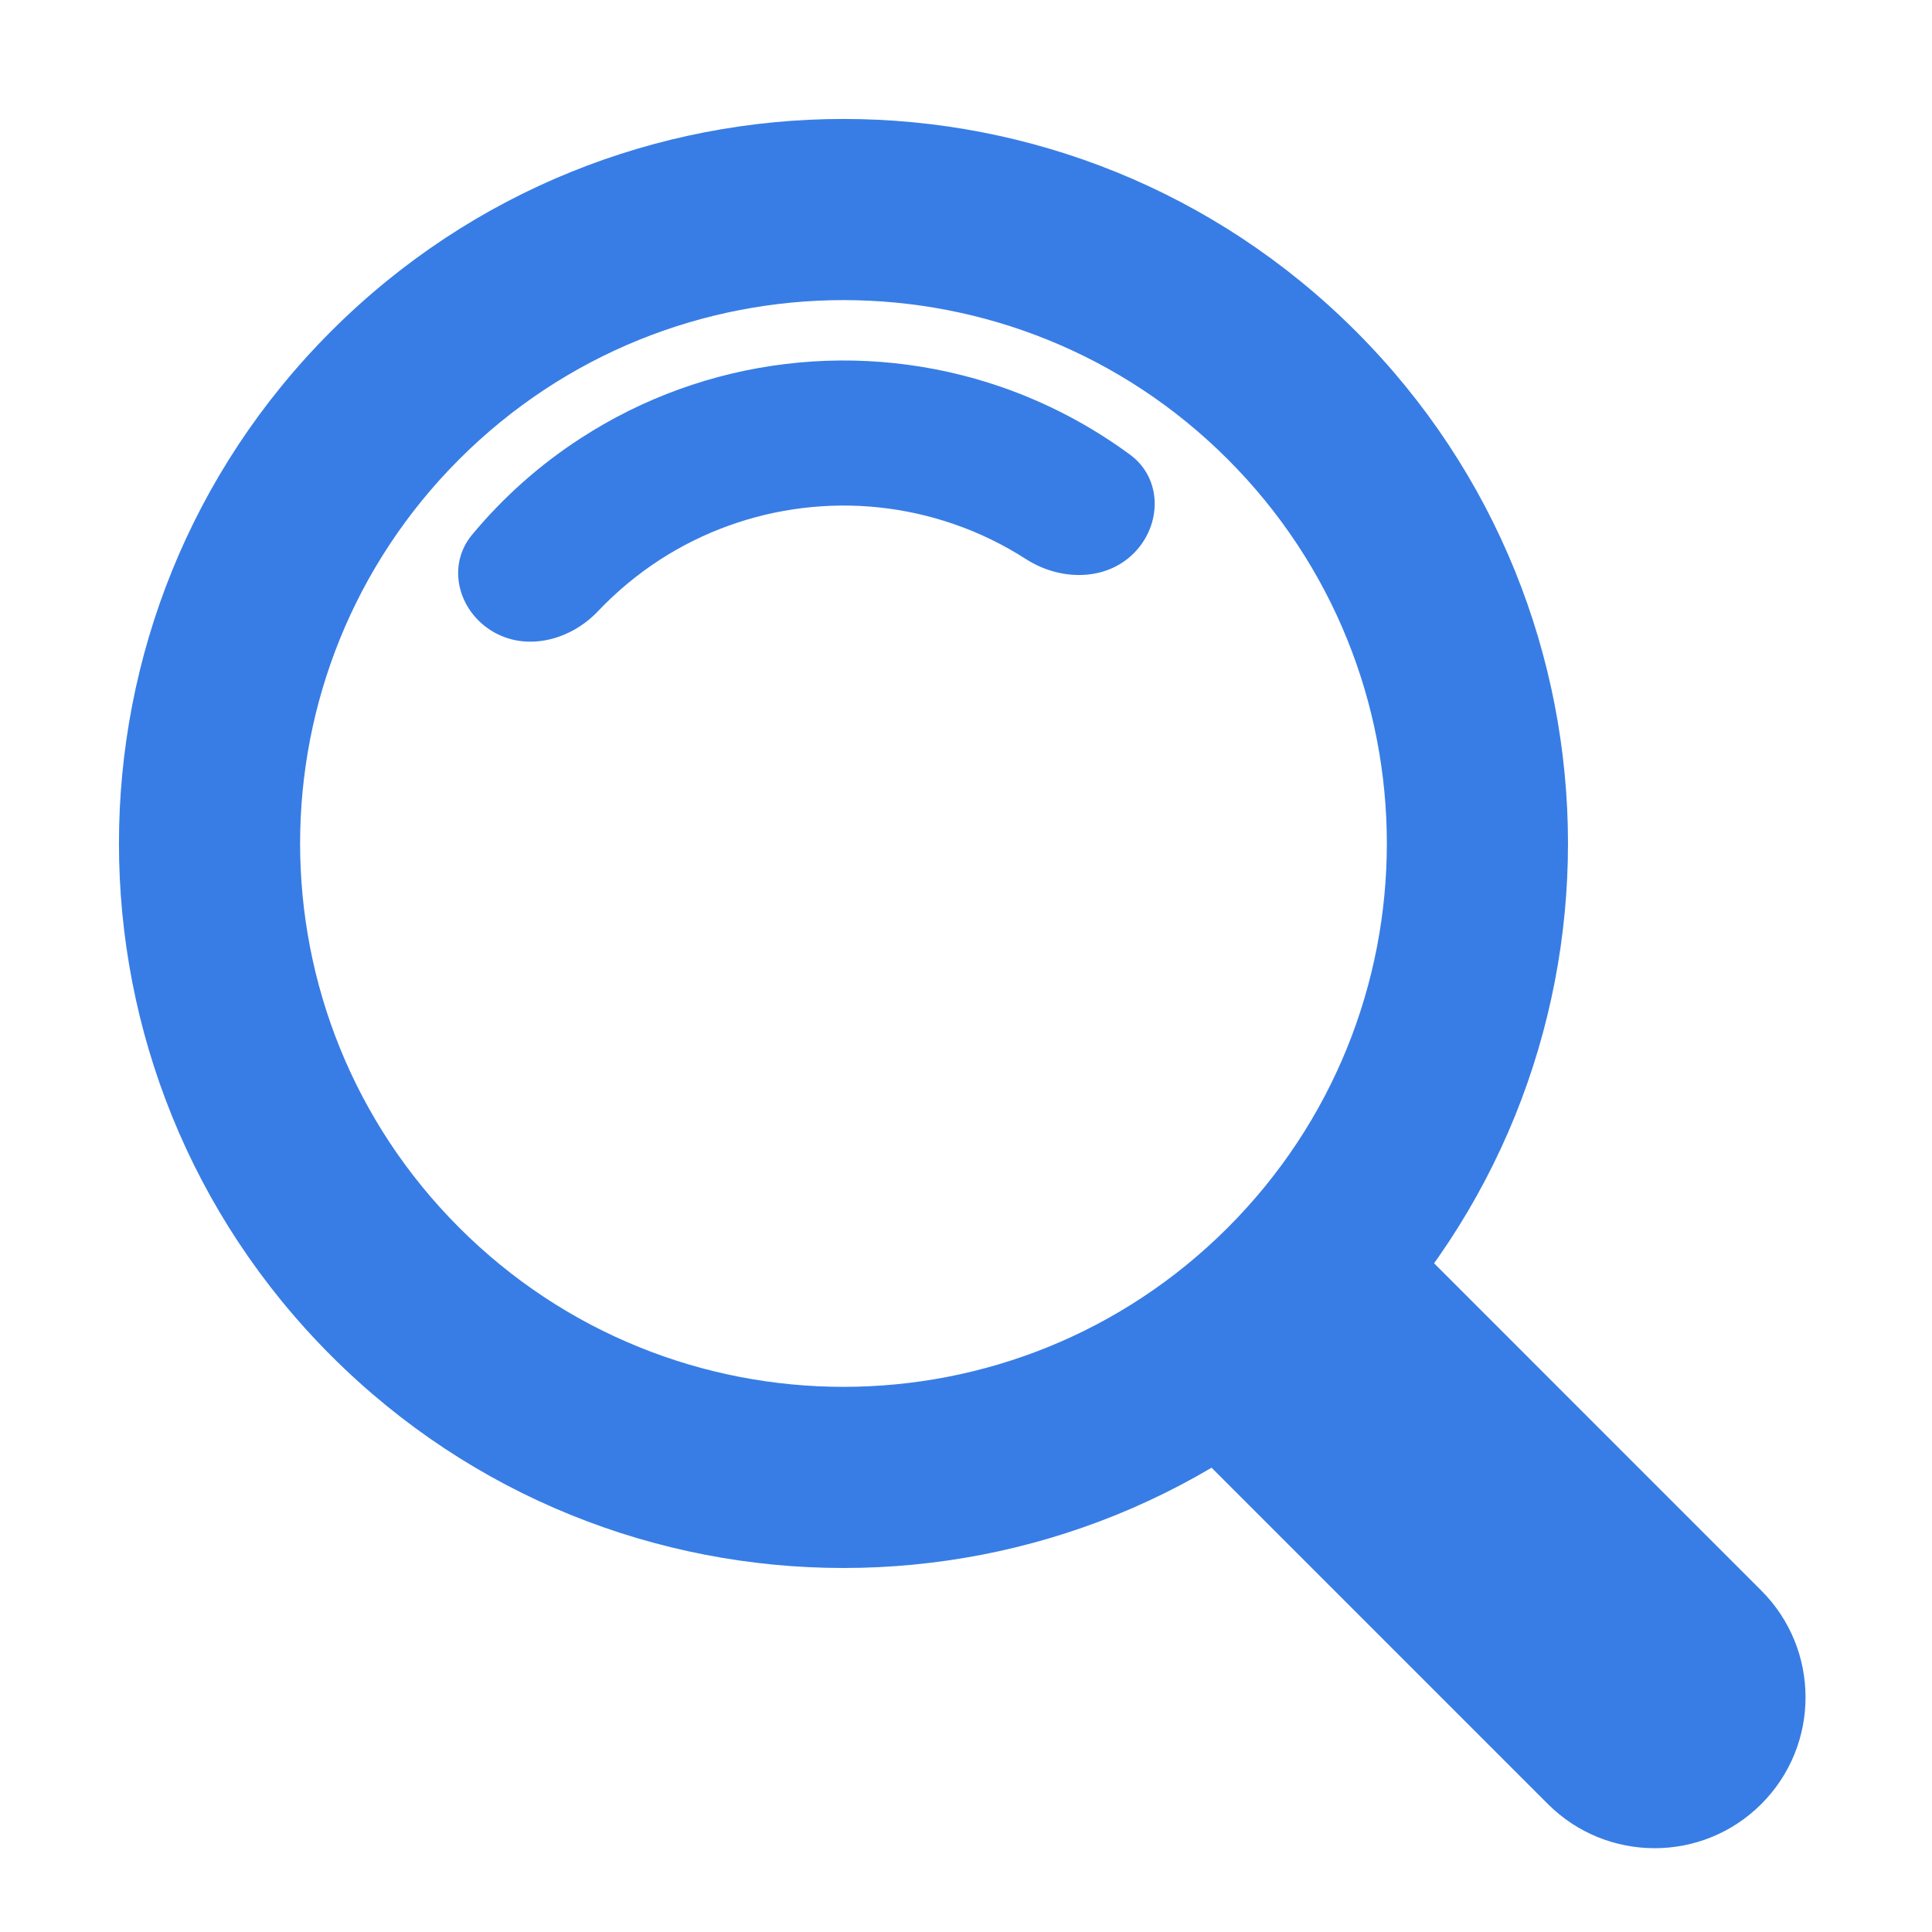 <svg width="24" height="24" viewBox="0 0 24 24" fill="none" xmlns="http://www.w3.org/2000/svg">
<g clip-path="url(#clip0_281_5306)">
<path d="M6.114 7.841C5.688 7.584 5.546 7.024 5.865 6.642C6.252 6.176 6.708 5.77 7.22 5.44C7.984 4.945 8.851 4.631 9.755 4.522C10.658 4.412 11.575 4.509 12.436 4.806C13.011 5.005 13.552 5.29 14.039 5.649C14.44 5.944 14.436 6.521 14.084 6.873C13.732 7.225 13.165 7.215 12.746 6.946C12.466 6.766 12.165 6.619 11.848 6.51C11.246 6.302 10.604 6.234 9.972 6.311C9.34 6.388 8.733 6.607 8.198 6.953C7.917 7.135 7.659 7.35 7.43 7.591C7.088 7.953 6.54 8.098 6.114 7.841Z" fill="#387DE5"/>
<path fill-rule="evenodd" clip-rule="evenodd" d="M16.842 16.842C20.357 13.327 20.357 7.629 16.842 4.114C13.327 0.599 7.629 0.599 4.114 4.114C0.599 7.629 0.599 13.327 4.114 16.842C7.629 20.357 13.327 20.357 16.842 16.842ZM15.251 15.251C17.887 12.615 17.887 8.341 15.251 5.705C12.615 3.069 8.341 3.069 5.705 5.705C3.069 8.341 3.069 12.615 5.705 15.251C8.341 17.887 12.615 17.887 15.251 15.251Z" fill="#387DE5"/>
<path d="M14.19 17.372L16.842 14.72L21.88 19.759C22.612 20.491 22.612 21.678 21.88 22.41C21.148 23.142 19.961 23.142 19.228 22.41L14.19 17.372Z" fill="#387DE5"/>
</g>
<defs>
<clipPath id="clip0_281_5306">
<rect width="24" height="24" fill="white"/>
</clipPath>
</defs>
</svg>
